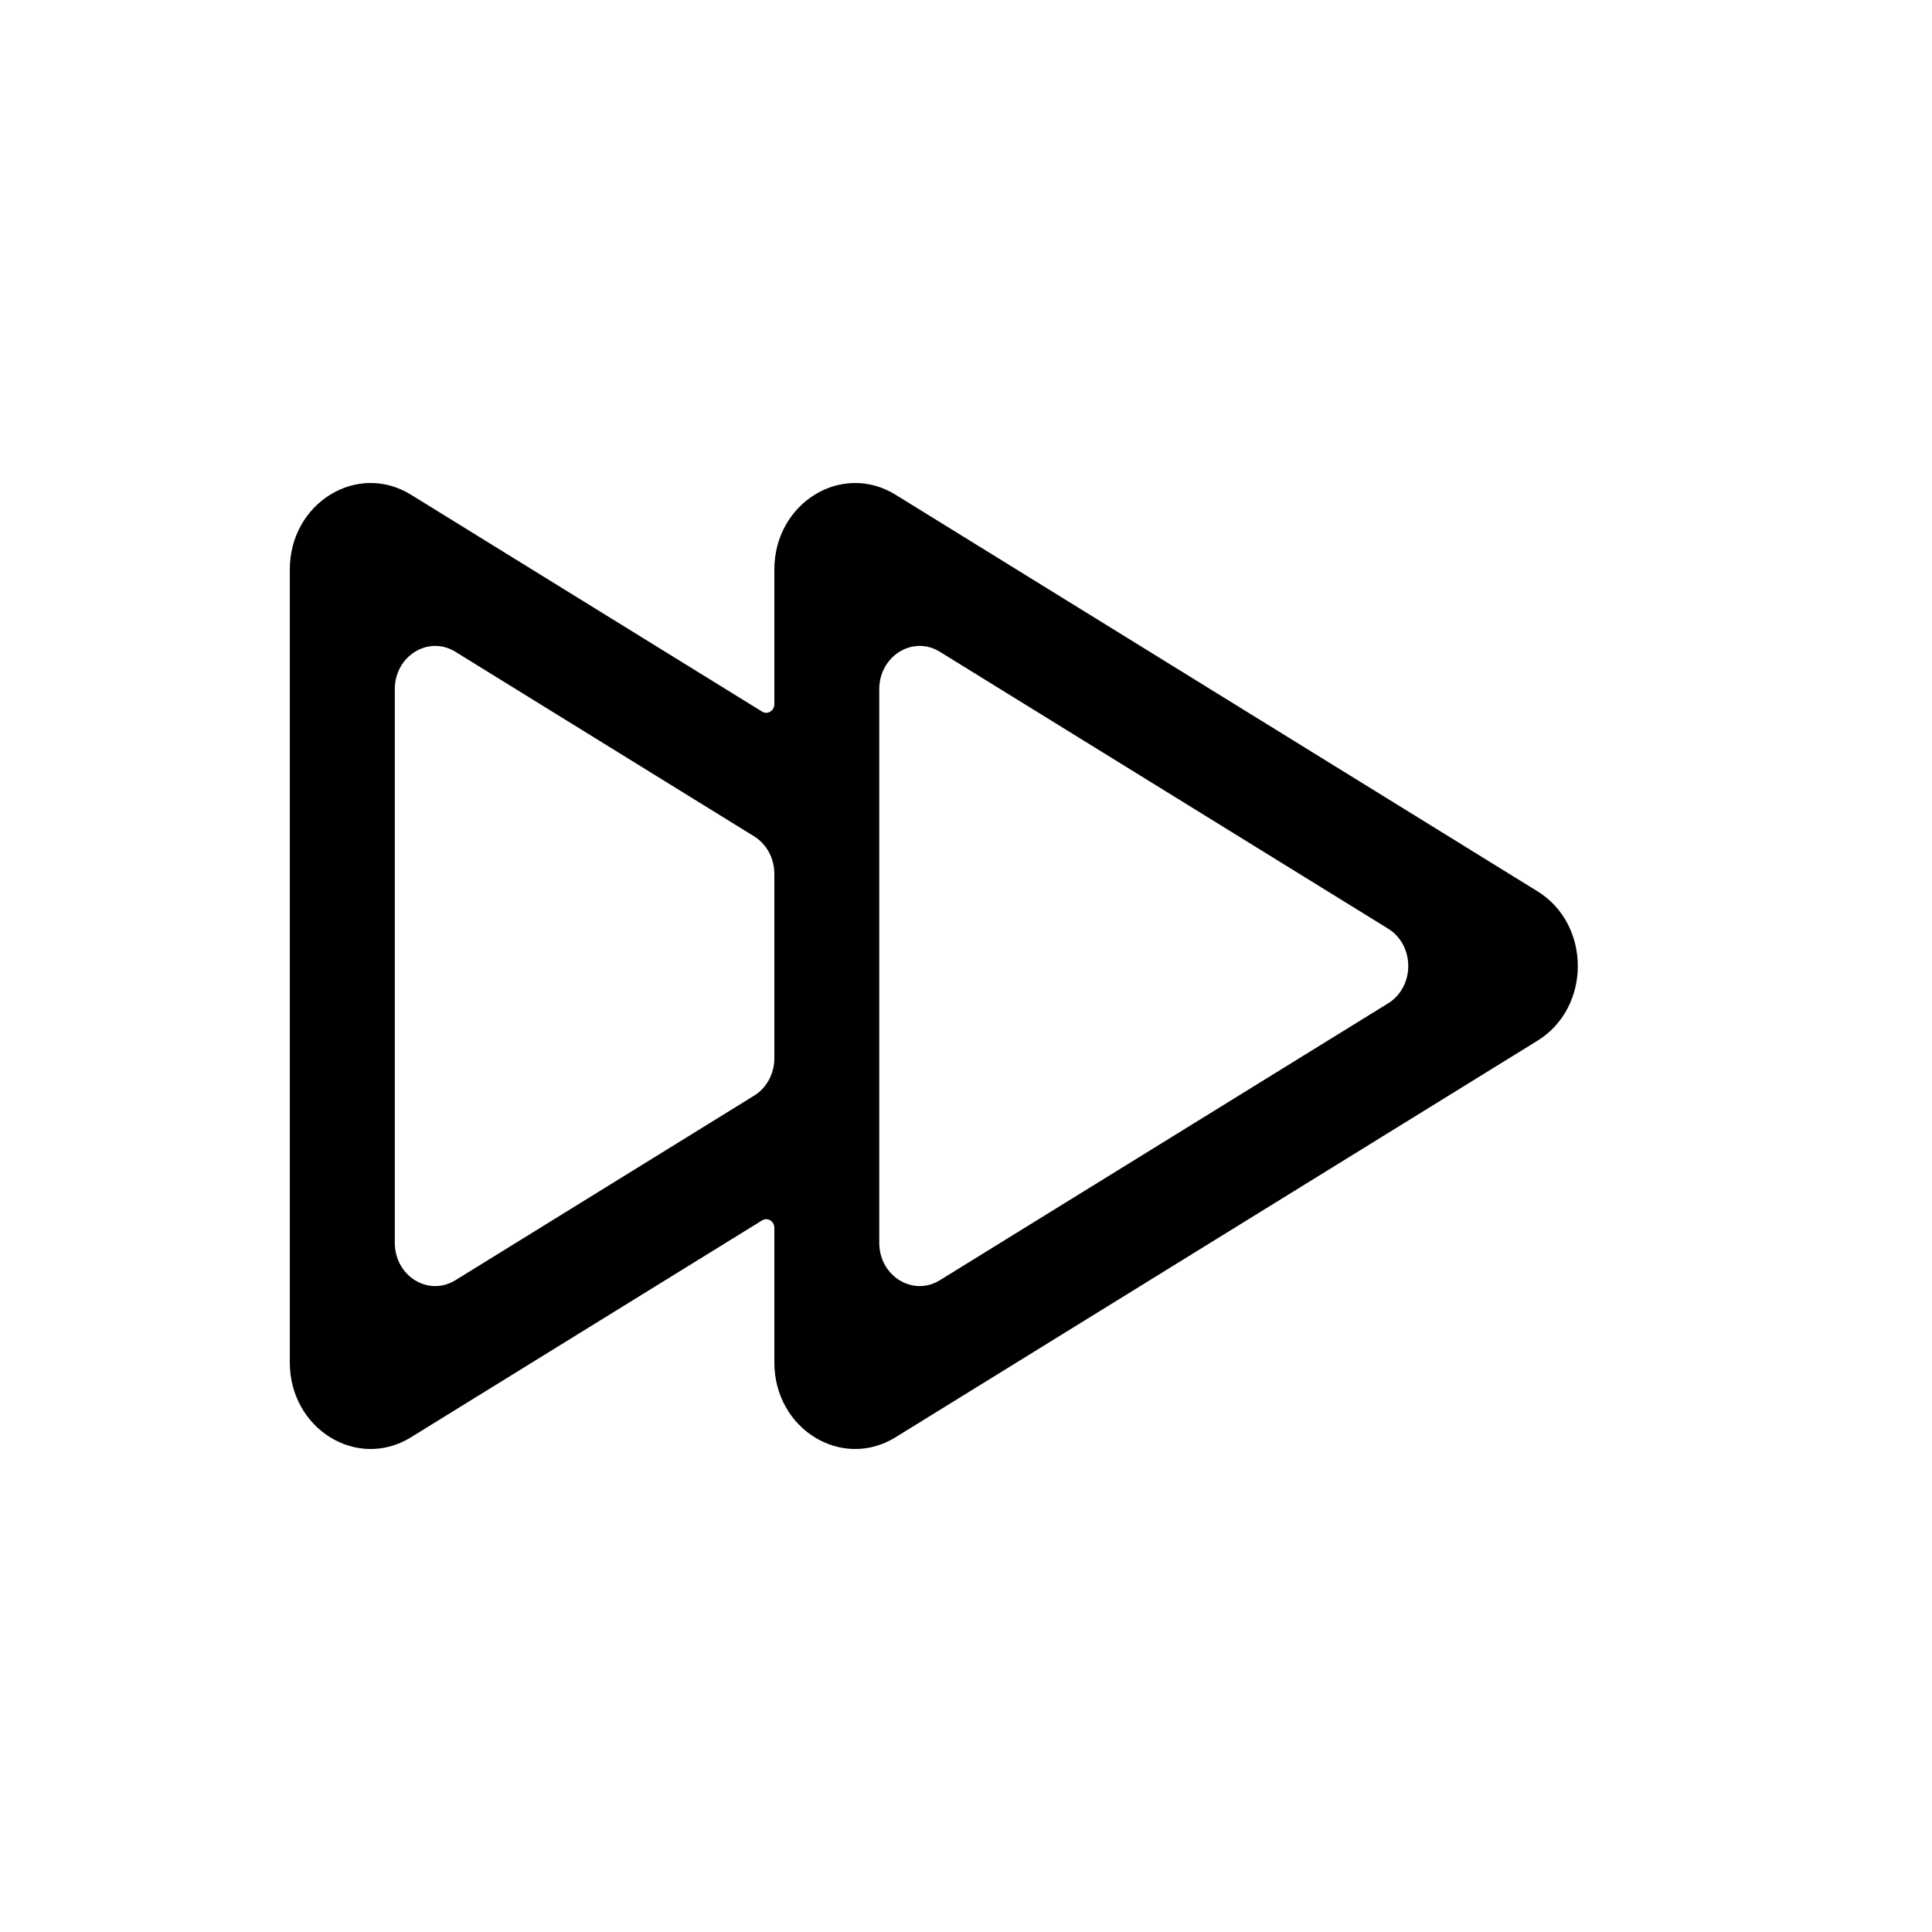 <svg width="20" height="20" viewBox="0 0 20 20" fill="none" xmlns="http://www.w3.org/2000/svg">
<path fill-rule="evenodd" clip-rule="evenodd" d="M8.016 5.896C8.016 5.207 8.712 4.777 9.27 5.121L15.915 9.226C16.473 9.57 16.473 10.43 15.915 10.774L9.27 14.879C8.712 15.223 8.016 14.793 8.016 14.104V12.71C8.016 12.642 7.946 12.599 7.89 12.633L4.254 14.879C3.697 15.223 3 14.793 3 14.104V5.896C3 5.207 3.697 4.777 4.254 5.121L7.89 7.367C7.946 7.401 8.016 7.358 8.016 7.29V5.896ZM8.016 9.045C8.016 8.885 7.936 8.738 7.807 8.658L4.714 6.747C4.435 6.575 4.087 6.79 4.087 7.135V12.865C4.087 13.21 4.435 13.425 4.714 13.253L7.807 11.342C7.936 11.262 8.016 11.115 8.016 10.955L8.016 9.045ZM9.729 6.747C9.451 6.575 9.102 6.79 9.102 7.135V12.865C9.102 13.21 9.451 13.425 9.729 13.253L14.369 10.387C14.648 10.215 14.648 9.785 14.369 9.613L9.729 6.747Z" fill="black"/>
</svg>
